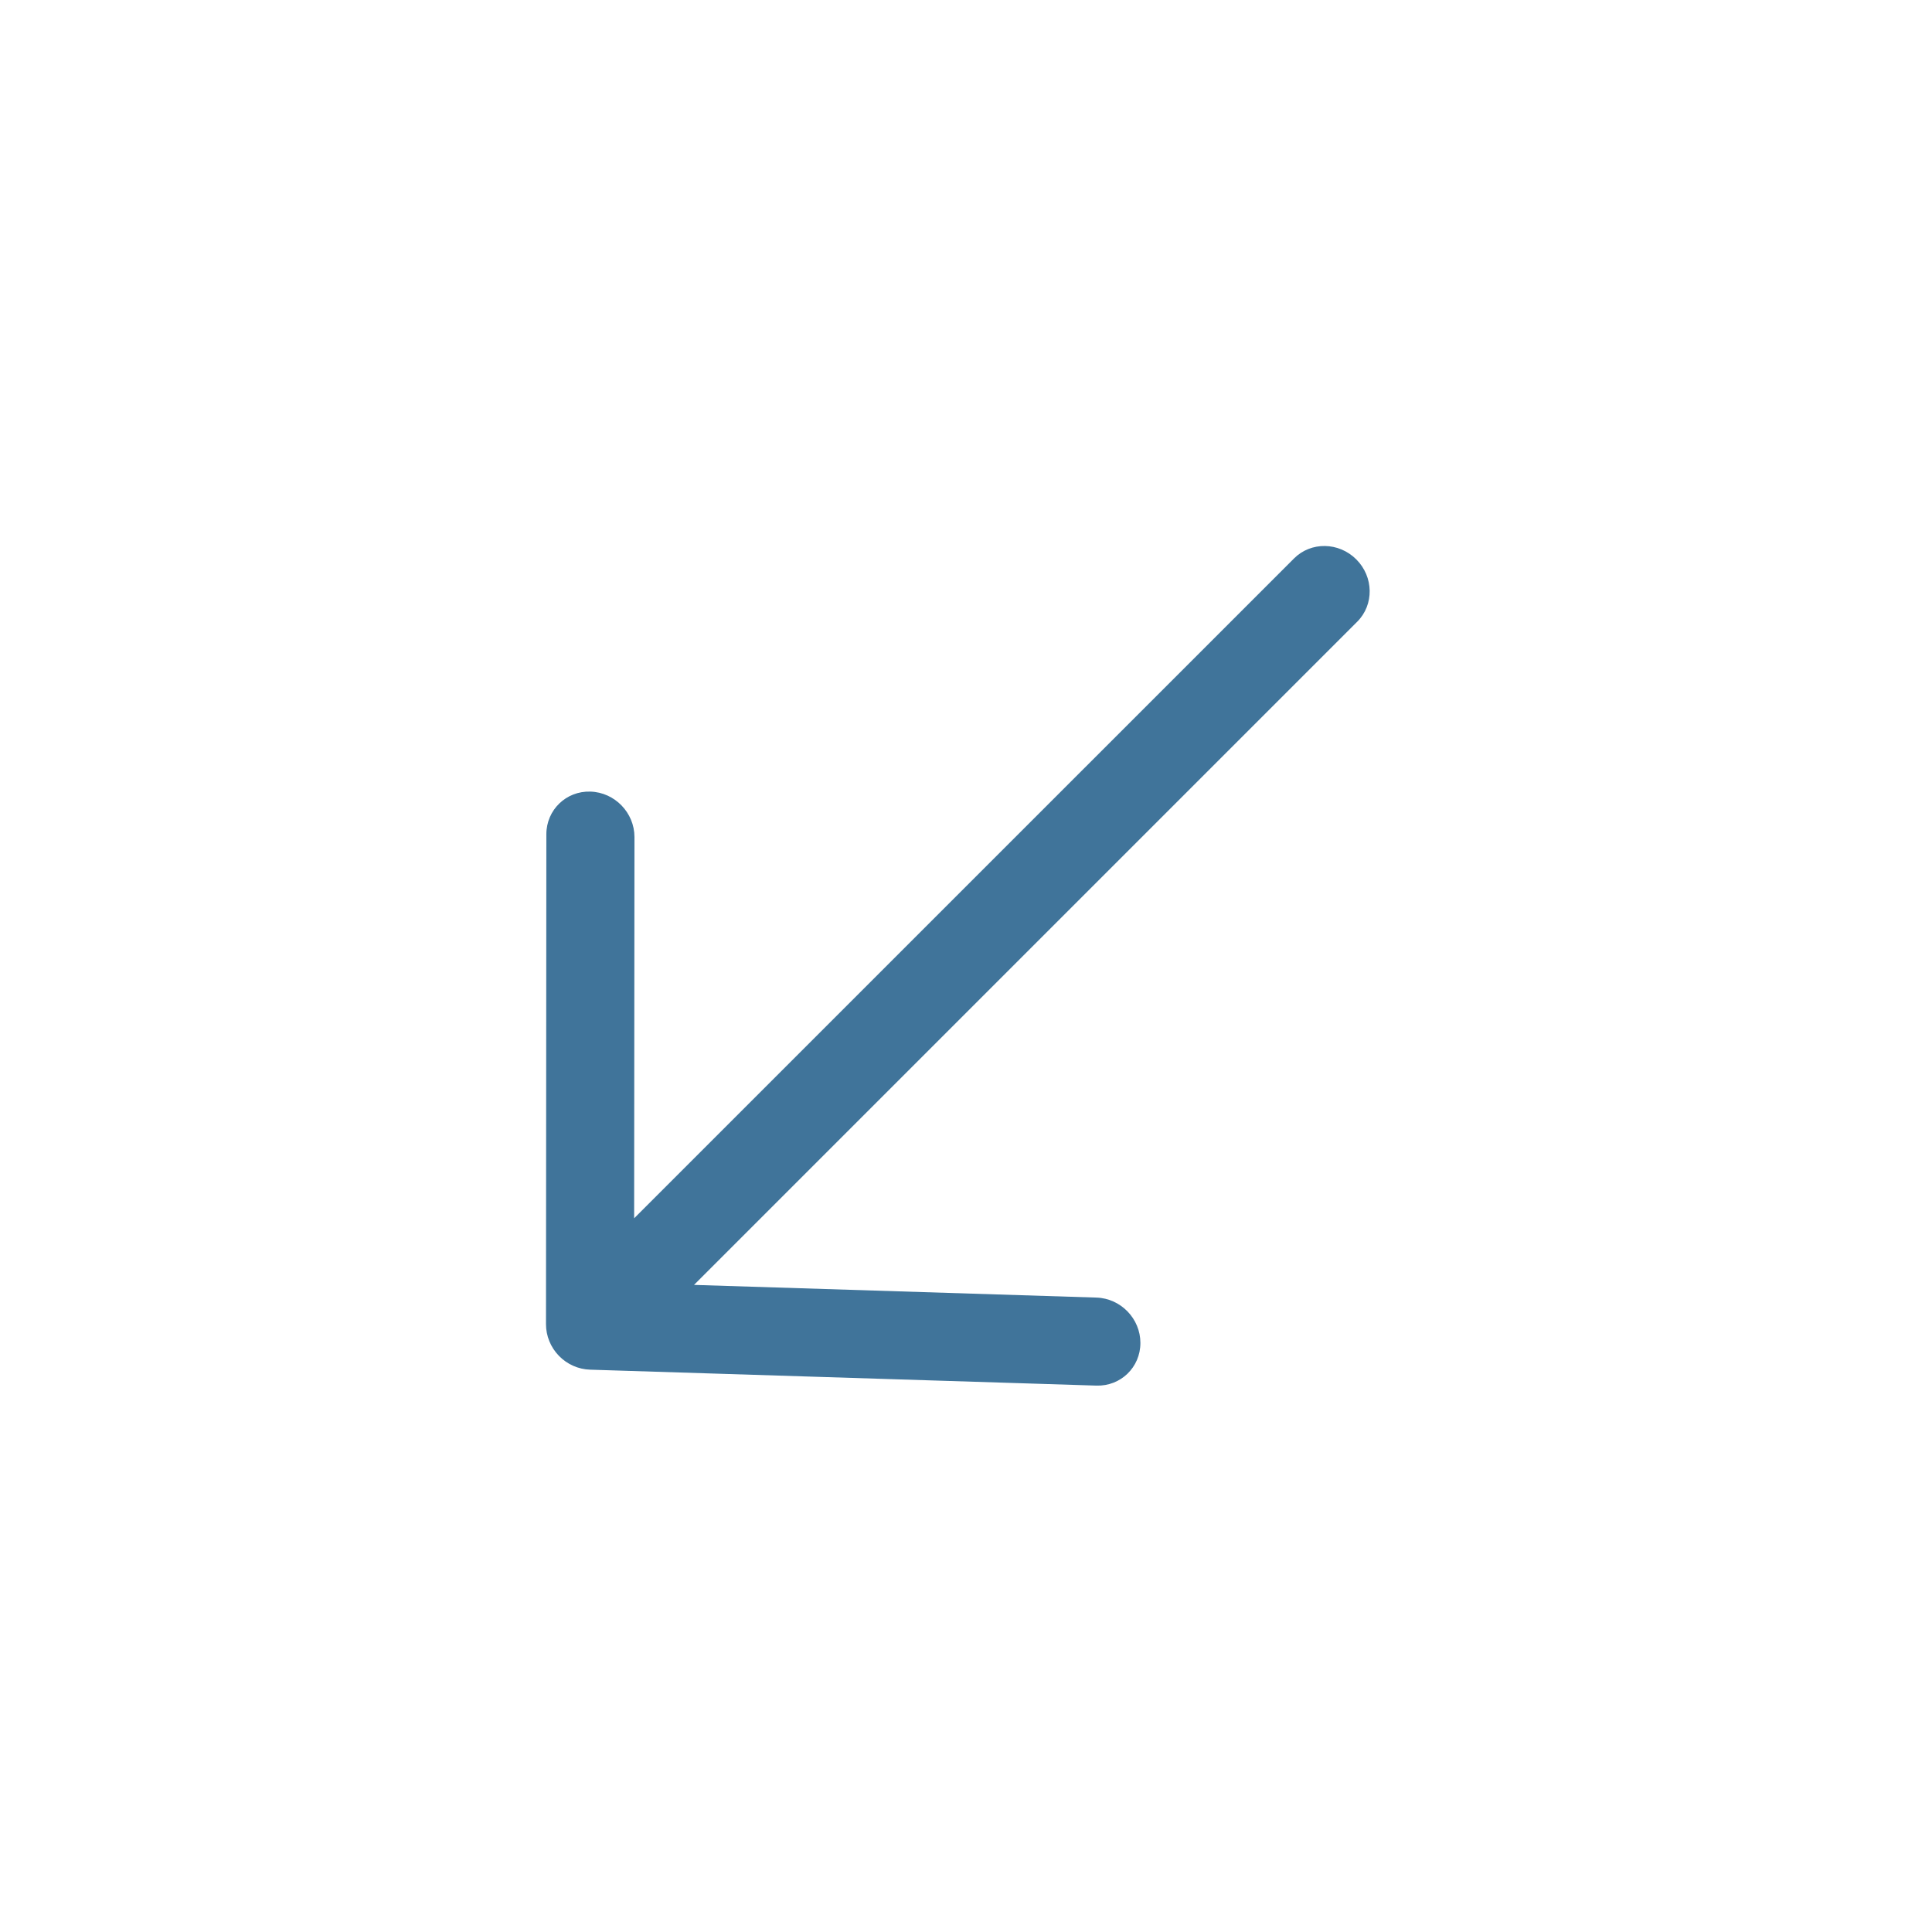 <svg width="48" height="48" viewBox="0 0 48 48" fill="none" xmlns="http://www.w3.org/2000/svg">
<mask id="mask0" mask-type="alpha" maskUnits="userSpaceOnUse" x="5" y="5" width="38" height="38">
<path d="M38 6H10C7.791 6 6 7.791 6 10V38C6 40.209 7.791 42 10 42H38C40.209 42 42 40.209 42 38V10C42 7.791 40.209 6 38 6Z" fill="white" stroke="black" stroke-width="2"/>
</mask>
<g mask="url(#mask0)">
<path fill-rule="evenodd" clip-rule="evenodd" d="M33.697 13.898C34.131 14.332 34.141 15.024 33.721 15.445L17.243 31.923L27.24 32.238C27.844 32.257 28.334 32.762 28.333 33.366C28.333 33.97 27.843 34.444 27.239 34.425L14.659 34.029C14.369 34.02 14.09 33.896 13.885 33.684C13.68 33.472 13.565 33.19 13.565 32.9L13.574 20.726C13.575 20.122 14.065 19.648 14.669 19.667C15.274 19.686 15.763 20.192 15.763 20.796L15.755 30.268L32.15 13.874C32.57 13.453 33.263 13.464 33.697 13.898Z" fill="#40749A"/>
</g>
</svg>

